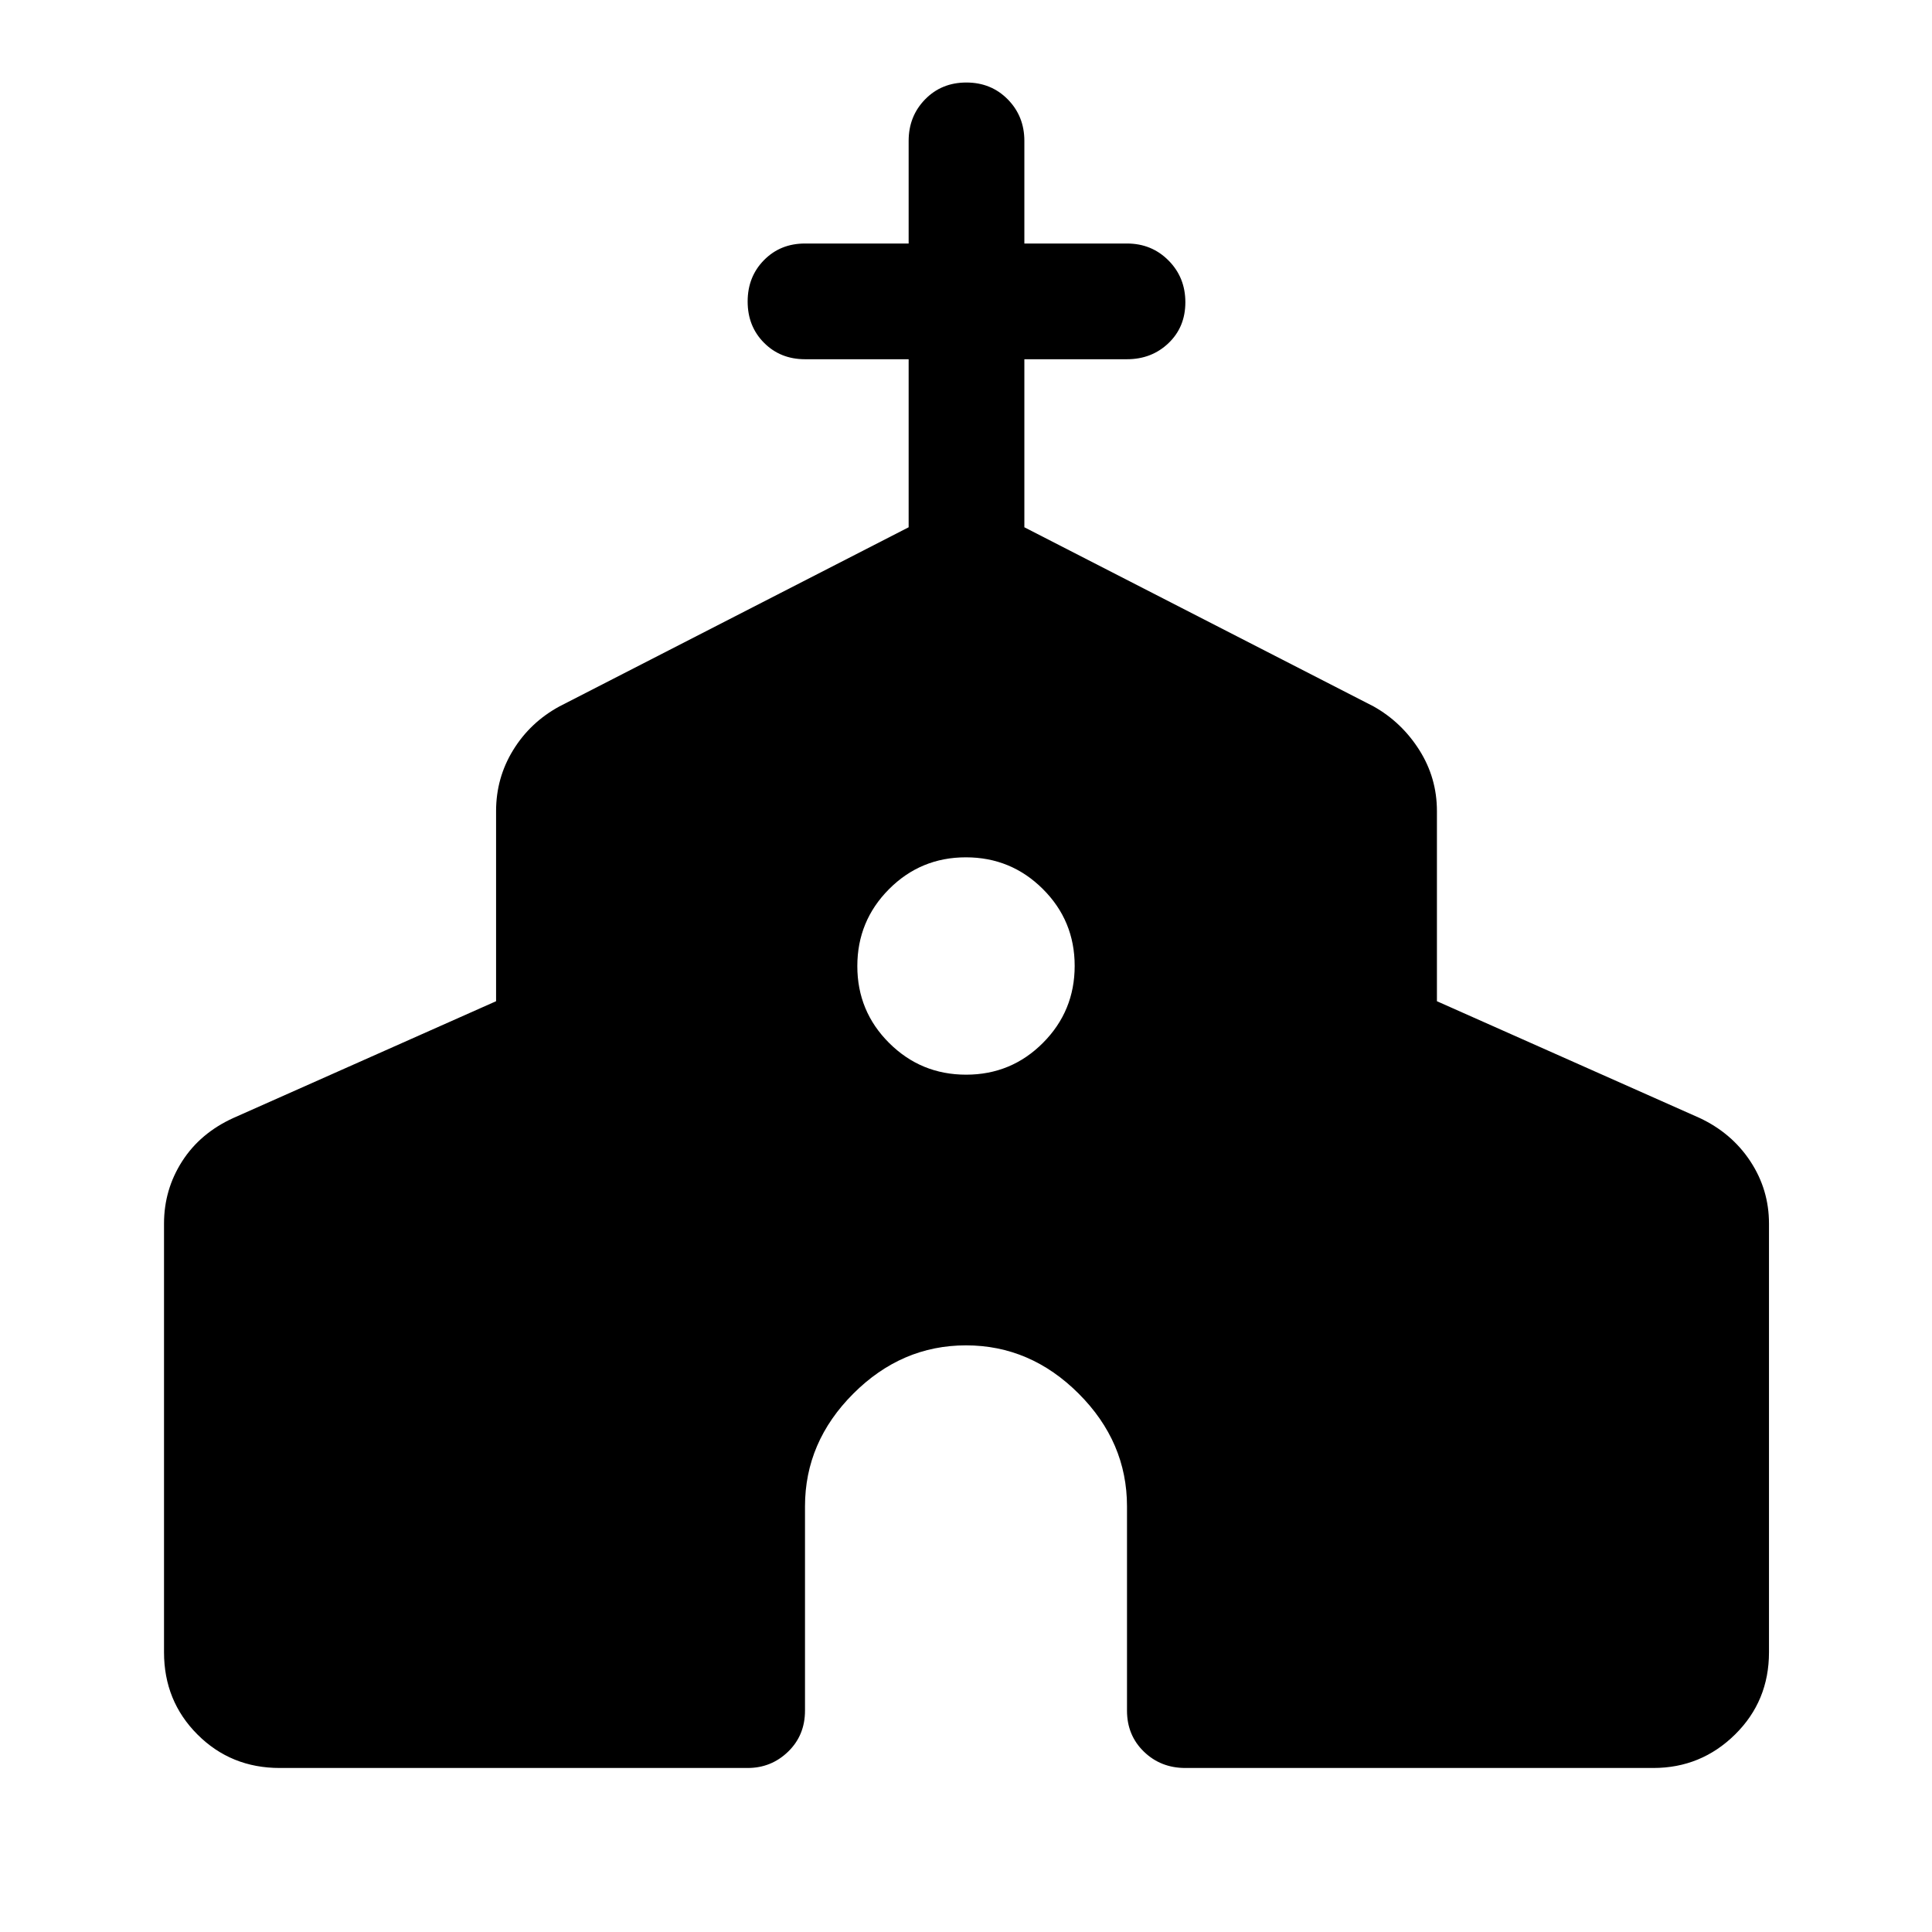 <svg xmlns="http://www.w3.org/2000/svg" height="48" viewBox="0 -960 960 960" width="48"><path d="M81.5-139v-213q0-16.9 9-30.95T116-404.5l130.5-58V-557q0-16.49 8.5-30.31T278-609l173.5-89v-83.5H400q-12.25 0-20.37-8.18-8.13-8.17-8.13-20.5 0-12.32 8.13-20.57Q387.75-839 400-839h51.5v-51q0-12.25 8.18-20.63 8.17-8.37 20.5-8.37 12.32 0 20.57 8.37Q509-902.25 509-890v51h51q12.25 0 20.63 8.43 8.37 8.42 8.37 20.75 0 12.32-8.37 20.32-8.38 8-20.63 8h-51v83.5l173.5 89q14 7.87 22.75 21.69T714-557v94.5l130.5 58q16 7.5 25.25 21.55T879-352v213q0 24.25-16.87 40.87Q845.25-81.5 821.5-81.5H589q-12.25 0-20.62-8.13Q560-97.75 560-110v-101.5q0-32-24-56t-56-24q-32 0-56 24t-24 56V-110q0 12.25-8.37 20.37-8.38 8.13-20.13 8.13H139q-24.25 0-40.87-16.63Q81.5-114.75 81.5-139Zm398.56-287q22.44 0 38.19-15.81Q534-457.62 534-480.06q0-22.44-15.81-38.19Q502.38-534 479.94-534q-22.44 0-38.19 15.81Q426-502.38 426-479.94q0 22.44 15.81 38.19Q457.62-426 480.06-426Z"/></svg>